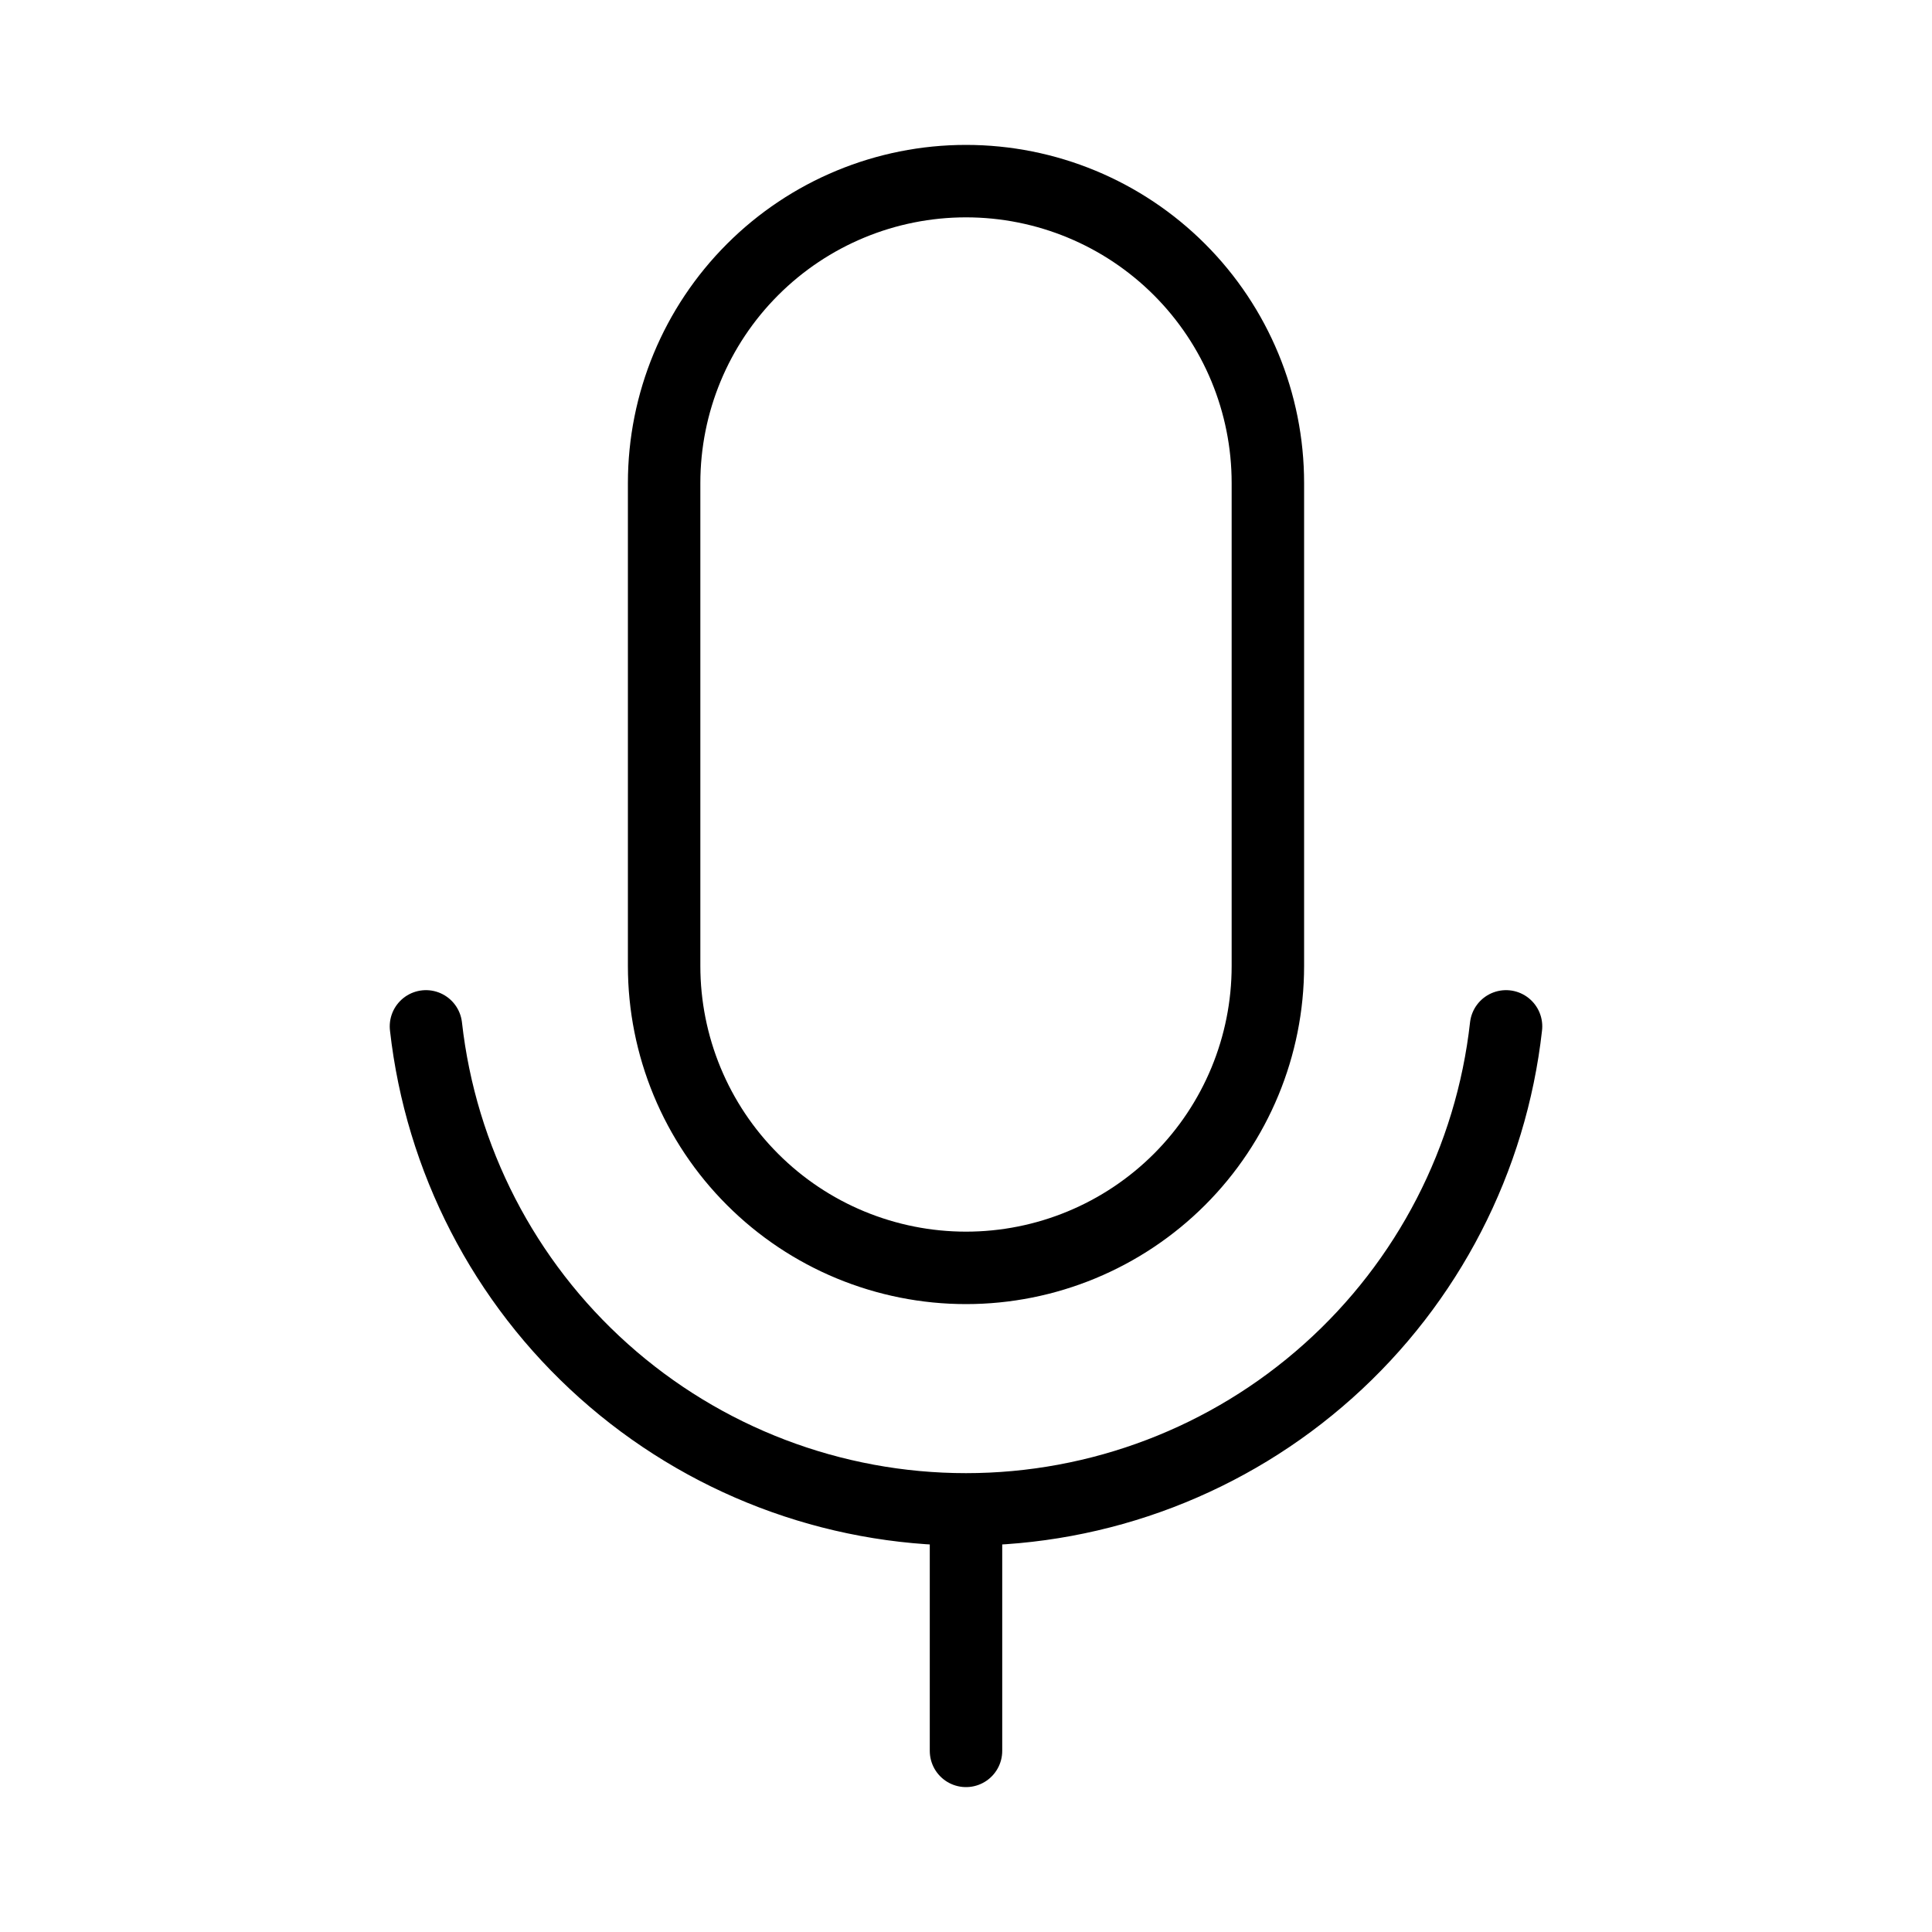 <svg width="40" height="40" viewBox="0 0 40 40" fill="none" xmlns="http://www.w3.org/2000/svg">
<path d="M20 31.25V36.25M20 31.25C22.767 31.25 25.438 30.23 27.5 28.385C29.563 26.541 30.874 24 31.181 21.25M20 31.25C17.233 31.25 14.563 30.23 12.5 28.385C10.437 26.541 9.127 24 8.819 21.25M20 3.75C21.658 3.75 23.247 4.408 24.42 5.581C25.592 6.753 26.25 8.342 26.25 10V20C26.25 21.658 25.592 23.247 24.42 24.419C23.247 25.591 21.658 26.25 20 26.25C19.179 26.25 18.367 26.088 17.608 25.774C16.85 25.46 16.161 25 15.581 24.419C15 23.839 14.54 23.15 14.226 22.392C13.912 21.634 13.75 20.821 13.75 20V10C13.75 8.342 14.409 6.753 15.581 5.581C16.753 4.408 18.343 3.75 20 3.75Z" stroke="currentColor" stroke-width="1.5" stroke-linecap="round" stroke-linejoin="round"/>
</svg>

